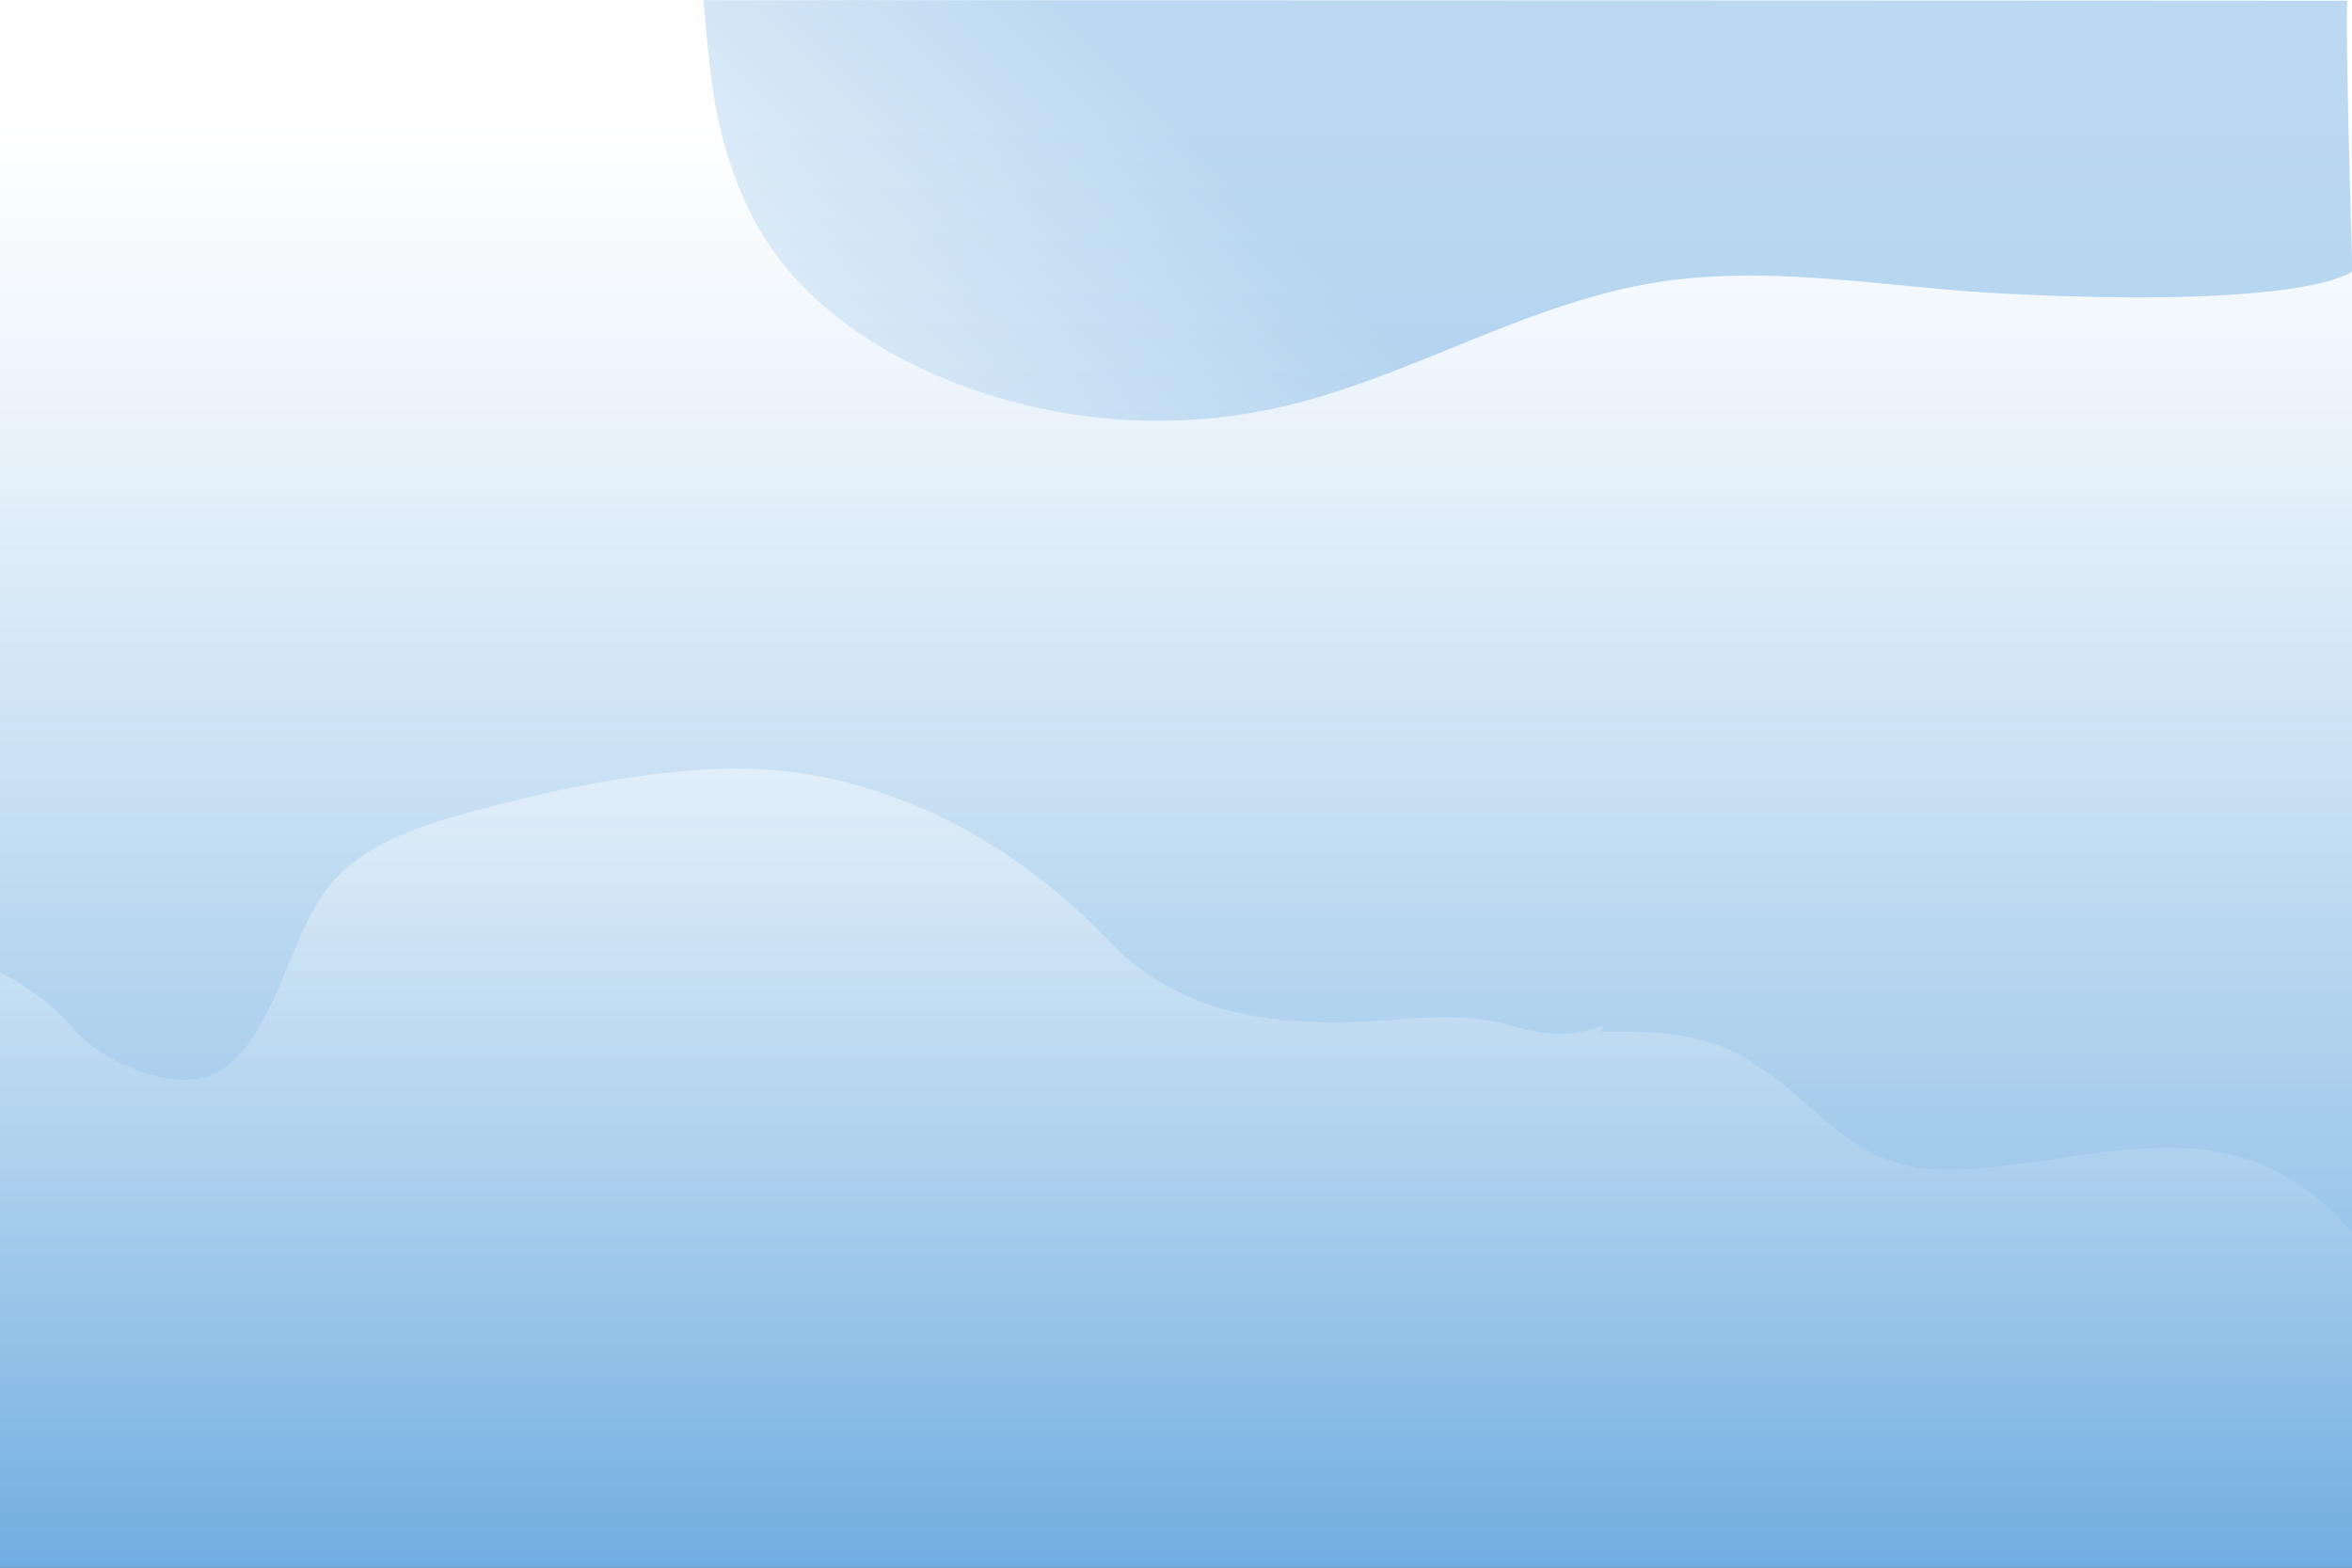 <svg xmlns="http://www.w3.org/2000/svg" xmlns:xlink="http://www.w3.org/1999/xlink" viewBox="0 0 750 500">
    <rect x="0" y="0" width="750" height="500" fill="#333333" stroke="none"/>
    <defs xmlns="http://www.w3.org/2000/svg">
        <style>
            .cls-3 {
                fill: url(#linear-gradient);
            }
            .cls-4 {
                opacity: 0.43;
            }
            .cls-5 {
                fill: url(#linear-gradient-2);
            }
            .cls-6 {
                fill: url(#linear-gradient-3);
            }
        </style>
        <linearGradient id="linear-gradient" x1="375" y1="548.06" x2="375" y2="39.17" gradientUnits="userSpaceOnUse">
            <stop offset="0" stop-color="#66a8de" />
            <stop offset="0.17" stop-color="#85b9e5" />
            <stop offset="0.57" stop-color="#c6dff3" />
            <stop offset="0.85" stop-color="#eff6fc" />
            <stop offset="1" stop-color="#fff" />
        </linearGradient>
        <linearGradient id="linear-gradient-2" x1="432.9" y1="97.6" x2="246.05" y2="284.45" xmlns:xlink="http://www.w3.org/1999/xlink" xlink:href="#linear-gradient" />
        <linearGradient id="linear-gradient-3" y1="500.01" x2="375" y2="245.11" xmlns:xlink="http://www.w3.org/1999/xlink" xlink:href="#linear-gradient" />
    </defs>
    <g xmlns="http://www.w3.org/2000/svg" class="cls-2">
        <rect class="cls-3" width="750" height="500" />
        <g class="cls-4">
            <path class="cls-5" d="M748.64.24c-1.1,0,1.46,86.25,1.46,86.25s-12.7,12.16-111.44,7.15c-38.89-2-78.28-10.25-116.94-2.39-39.46,8-74.92,30-114.21,38.79A178.36,178.36,0,0,1,297,119c-19.93-8.87-38.53-21.8-50.94-39.73-9-13-14.42-28.08-17.53-43.52C226.07,23.68,224.36.06,224.36.06S583.37.12,748.64.24Z" transform="translate(0 -0.01)" />
            <path
                class="cls-6"
                d="M750,393.12V499.63l-.25.38H0V310.13a76.8,76.8,0,0,1,23.58,18.2c9.56,10.91,34.81,22.19,48.27,12.1,15.9-11.92,20.52-40.83,32-56.44,11.94-16.23,35.31-22.12,53.55-26.93,22.84-6,46.66-10.57,70.27-11.77,48.26-2.47,93.48,20.72,125.9,54.77,20.06,21.06,45.89,26.29,74,26,18.91-.2,36.17-4.16,54.92,1.22,10.61,3.05,18.59,3.52,28.83-.22l-1,2c16.08,0,31.07-.2,45.49,8,24.33,13.77,33.26,35.67,63.92,36,33.23.4,71.11-15.37,103.64-.72A75.83,75.83,0,0,1,750,393.12Z"
                transform="translate(0 -0.01)"
            />
        </g>
    </g>
</svg>
